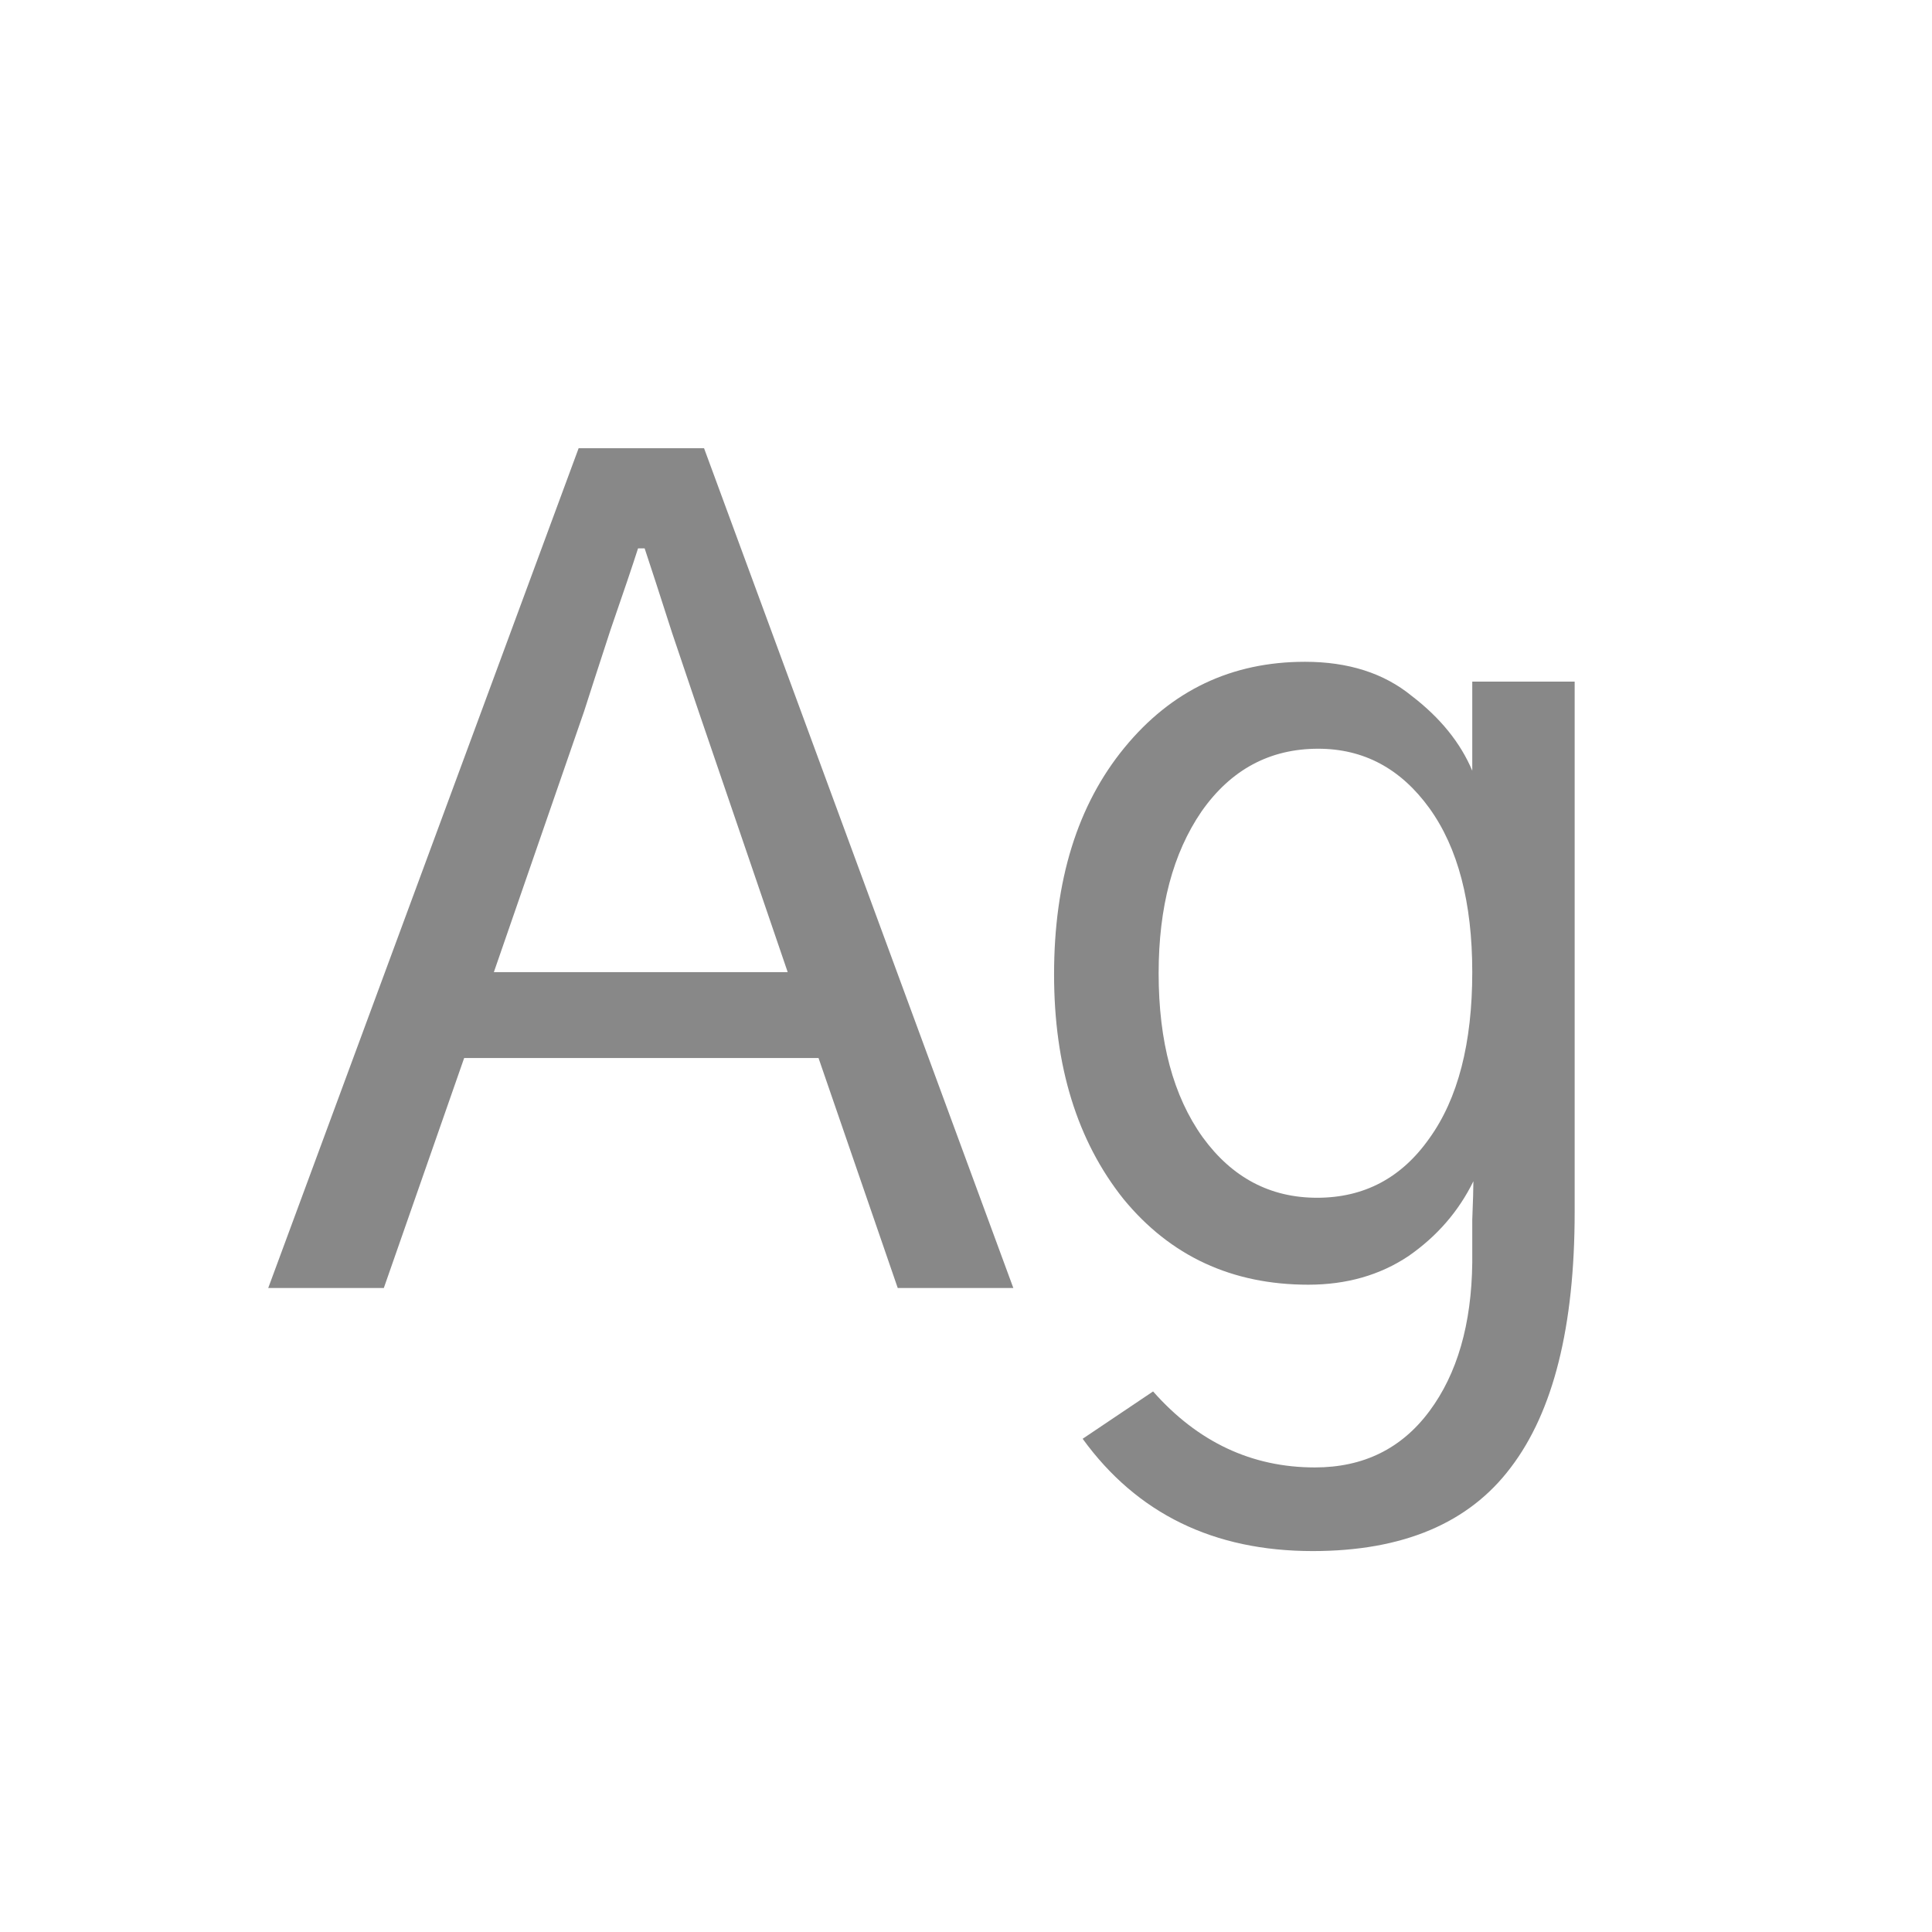 <svg width="24" height="24" viewBox="0 0 24 24" fill="none" xmlns="http://www.w3.org/2000/svg">
<path d="M6.135 12.076H9.785L8.678 8.836C8.623 8.672 8.514 8.348 8.35 7.865C8.195 7.382 8.081 7.031 8.008 6.812H7.926C7.862 7.013 7.748 7.35 7.584 7.824C7.429 8.298 7.32 8.635 7.256 8.836L6.135 12.076ZM3.332 16L7.188 5.568H8.746L12.588 16H11.152L10.168 13.143H5.766L4.768 16H3.332ZM14.393 12.09C14.393 12.938 14.575 13.617 14.94 14.127C15.304 14.628 15.778 14.879 16.361 14.879C16.945 14.879 17.41 14.633 17.756 14.141C18.111 13.648 18.289 12.96 18.289 12.076C18.289 11.21 18.111 10.531 17.756 10.039C17.4 9.547 16.94 9.301 16.375 9.301C15.773 9.301 15.29 9.561 14.926 10.08C14.57 10.6 14.393 11.27 14.393 12.09ZM13.094 12.104C13.094 10.937 13.385 9.998 13.969 9.287C14.552 8.576 15.3 8.221 16.211 8.221C16.749 8.221 17.191 8.362 17.537 8.645C17.893 8.918 18.143 9.228 18.289 9.574V8.467H19.561V15.057C19.561 16.479 19.296 17.536 18.768 18.229C18.248 18.921 17.428 19.268 16.307 19.268C15.076 19.268 14.124 18.803 13.449 17.873L14.324 17.285C14.88 17.914 15.55 18.229 16.334 18.229C16.936 18.229 17.41 17.996 17.756 17.531C18.102 17.066 18.28 16.451 18.289 15.685C18.289 15.558 18.289 15.38 18.289 15.152C18.298 14.925 18.303 14.765 18.303 14.674C18.12 15.047 17.852 15.357 17.496 15.604C17.141 15.841 16.726 15.959 16.252 15.959C15.304 15.959 14.538 15.604 13.955 14.893C13.381 14.172 13.094 13.243 13.094 12.104Z" fill="#888888"/>
</svg>
